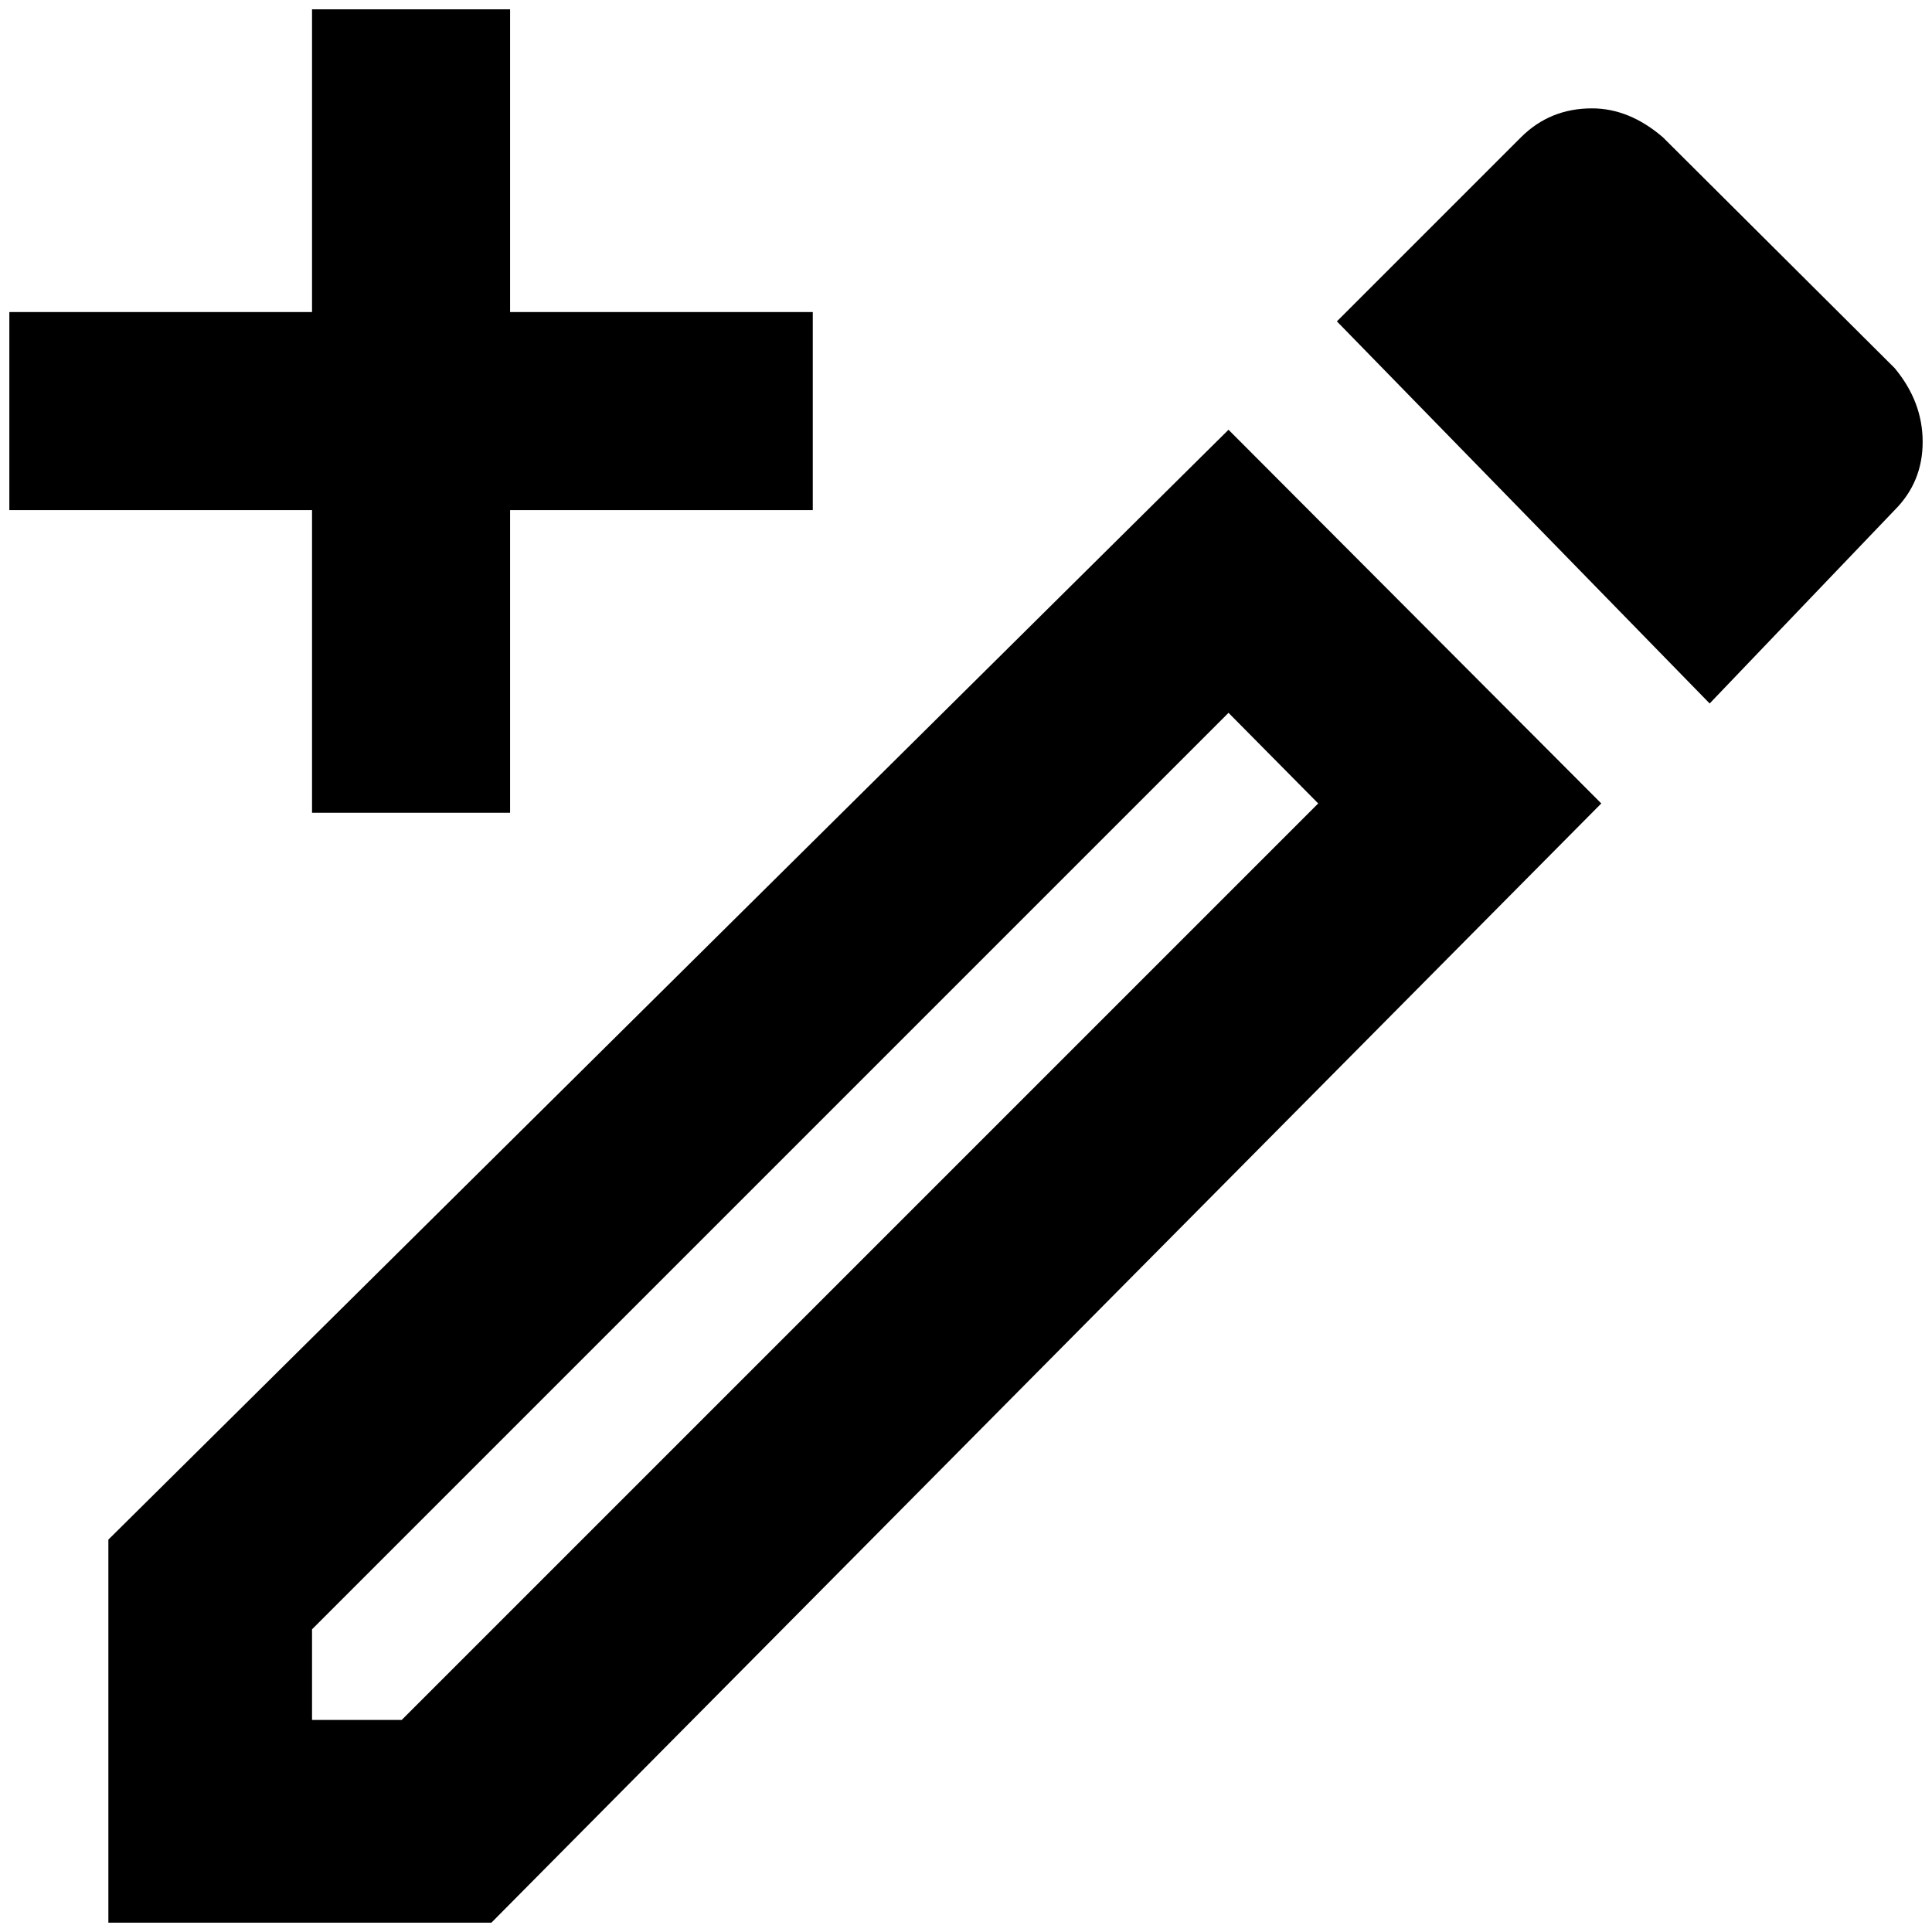<?xml version="1.0" standalone="no"?>
<!DOCTYPE svg PUBLIC "-//W3C//DTD SVG 1.1//EN" "http://www.w3.org/Graphics/SVG/1.1/DTD/svg11.dtd" >
<svg xmlns="http://www.w3.org/2000/svg" xmlns:xlink="http://www.w3.org/1999/xlink" version="1.1" width="2048" height="2048" viewBox="-10 0 2068 2048">
   <path fill="currentColor"
d="M1305 753l96 97l-981 981h-96v-97zM1694 106q-45 0 -76 31l-197 197l399 409l198 -207q30 -30 30 -73t-30 -79l-248 -247q-36 -31 -76 -31zM1305 450l-1199 1188v410h410l1188 -1198zM536 0v324h324v212h-324v324h-212v-324h-324v-212h324v-324h212z" />
</svg>
